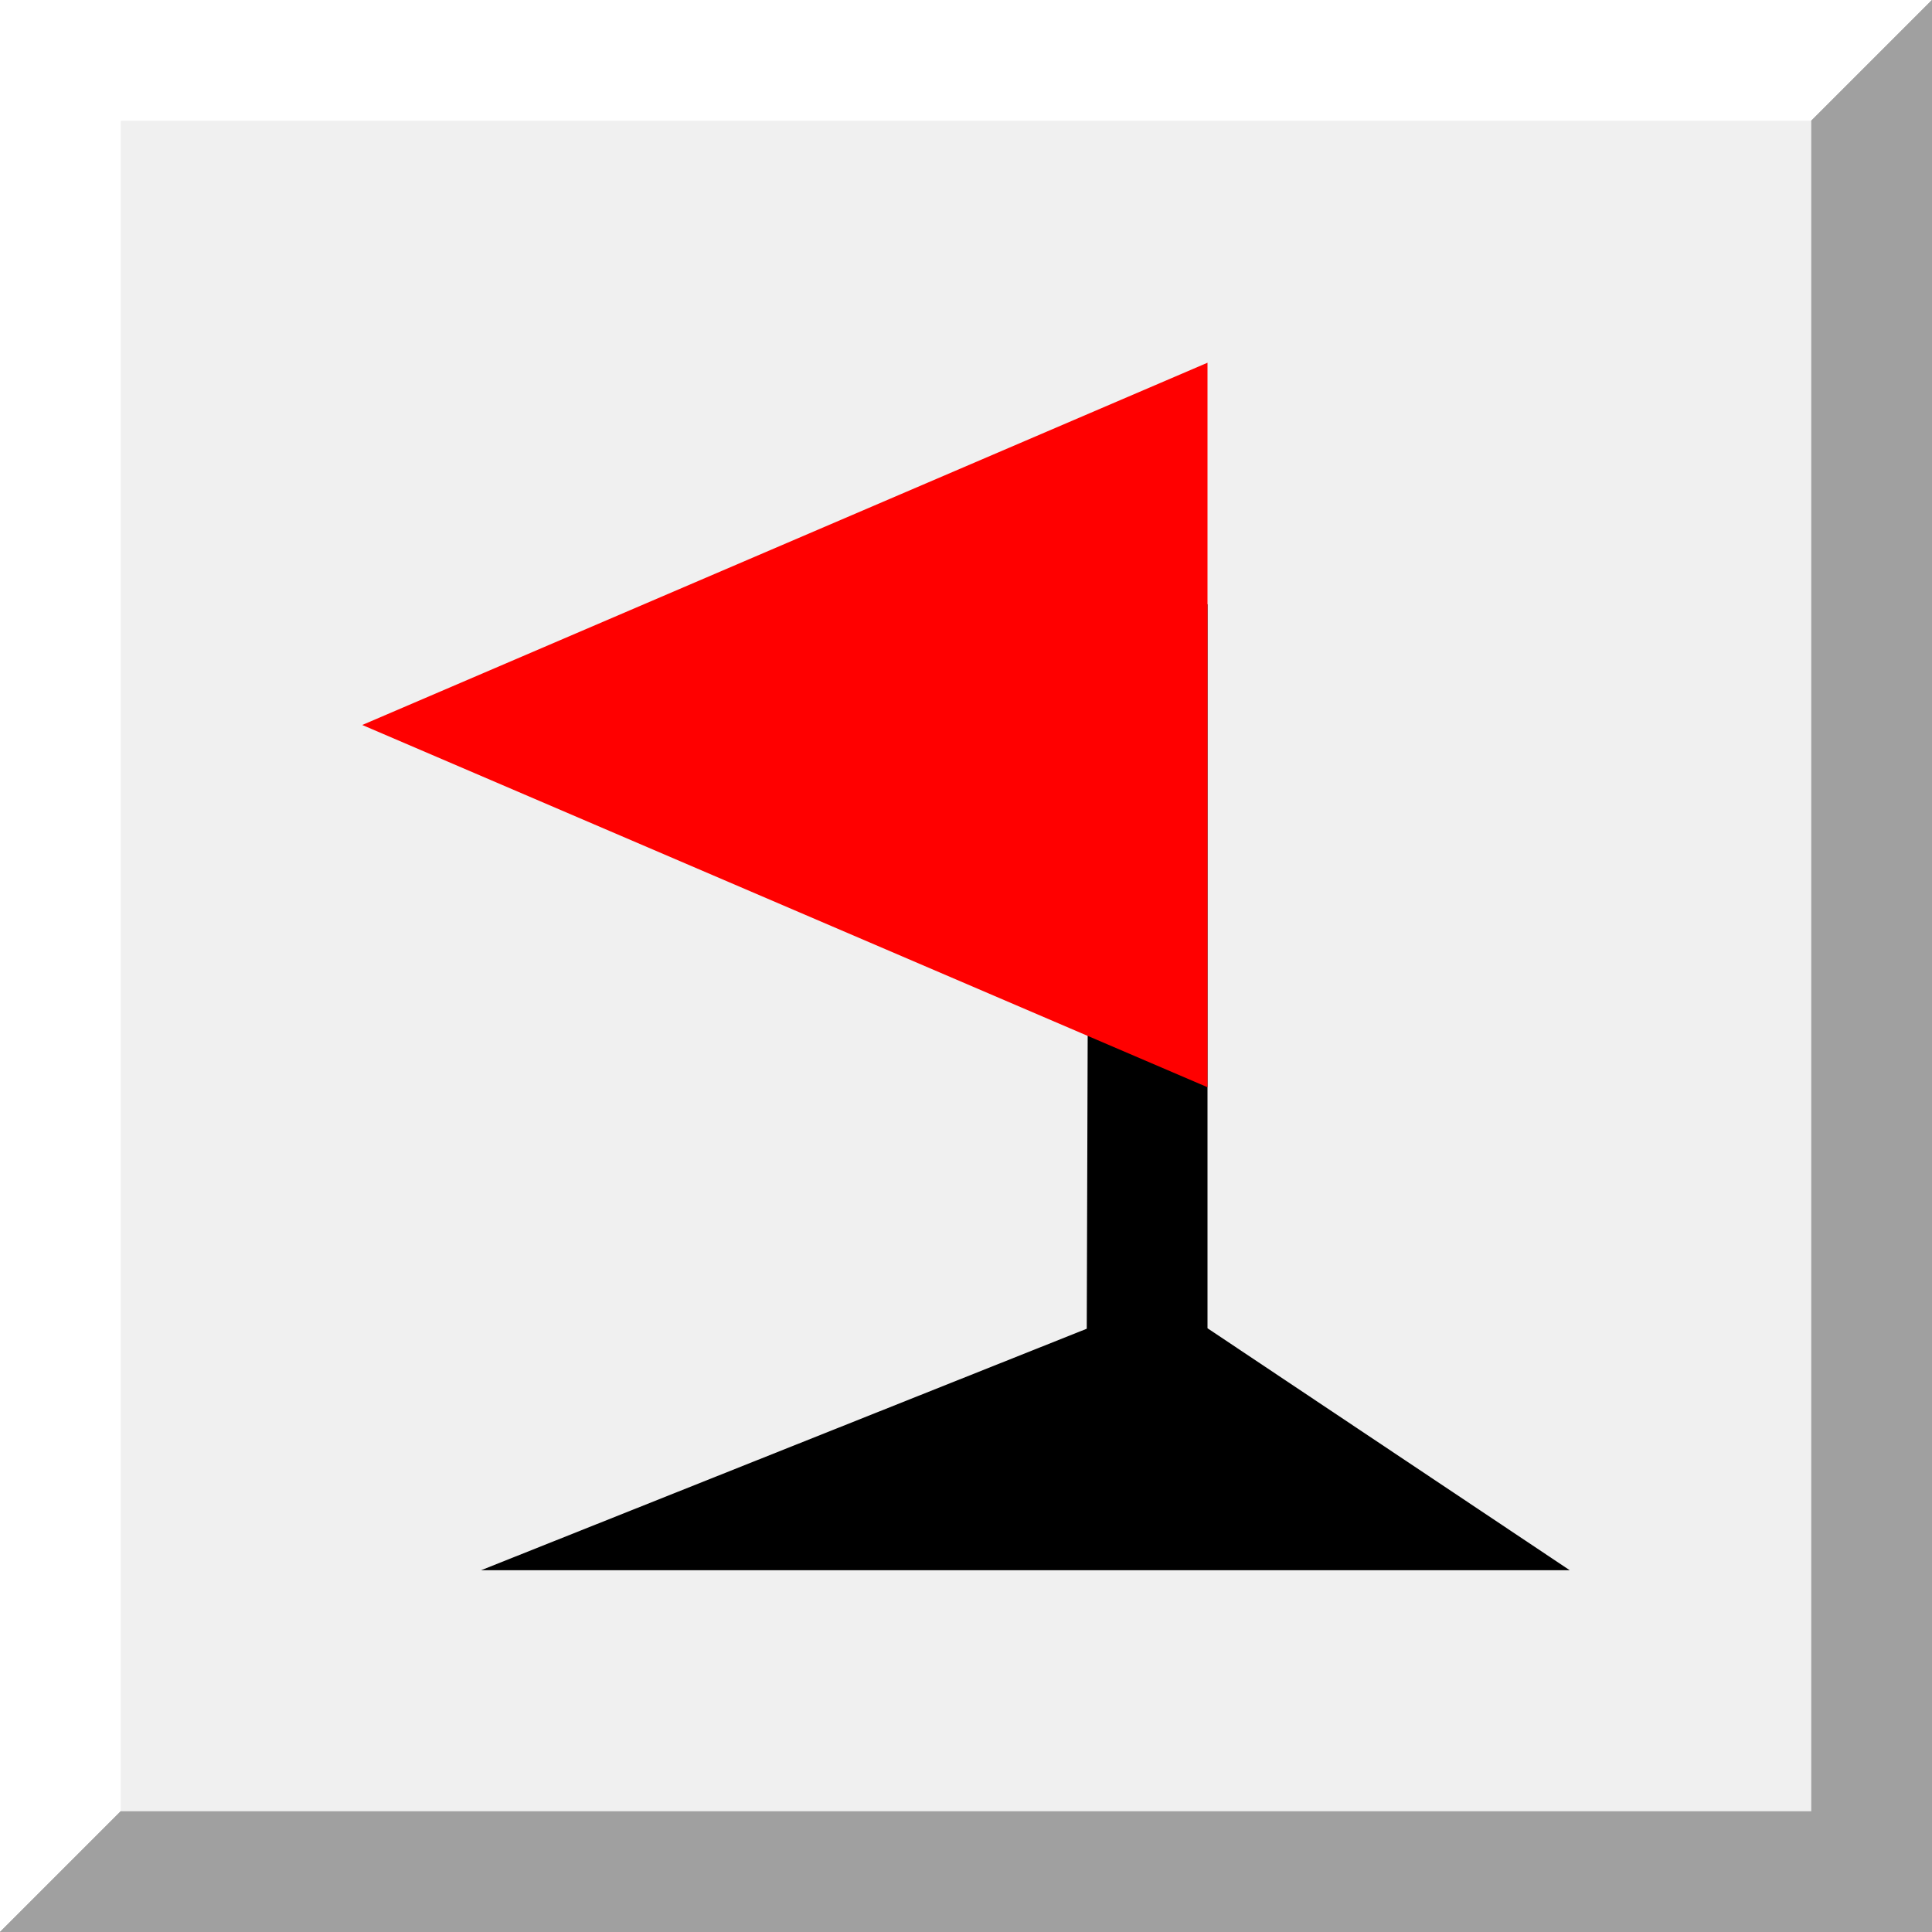 <?xml version="1.0" encoding="UTF-8" standalone="no"?>
<!-- Created with Inkscape (http://www.inkscape.org/) -->

<svg
   width="16"
   height="16"
   viewBox="0 0 16 16"
   version="1.1"
   id="svg1"
   xml:space="preserve"
   inkscape:version="1.3 (0e150ed6c4, 2023-07-21)"
   sodipodi:docname="16x16.svg"
   xmlns:inkscape="http://www.inkscape.org/namespaces/inkscape"
   xmlns:sodipodi="http://sodipodi.sourceforge.net/DTD/sodipodi-0.dtd"
   xmlns="http://www.w3.org/2000/svg"
   xmlns:svg="http://www.w3.org/2000/svg"><rect x="0" y="0" width="16" height="16" fill="#333333" stroke="none"/><sodipodi:namedview
     id="namedview1"
     pagecolor="#ffffff"
     bordercolor="#000000"
     borderopacity="0.25"
     inkscape:showpageshadow="2"
     inkscape:pageopacity="0.0"
     inkscape:pagecheckerboard="0"
     inkscape:deskcolor="#d1d1d1"
     inkscape:document-units="px"
     inkscape:zoom="16"
     inkscape:cx="30.21875"
     inkscape:cy="8.34375"
     inkscape:window-width="2560"
     inkscape:window-height="1369"
     inkscape:window-x="-8"
     inkscape:window-y="-8"
     inkscape:window-maximized="1"
     inkscape:current-layer="svg1"
     showgrid="true"><inkscape:grid
       id="grid1"
       units="px"
       originx="0"
       originy="0"
       spacingx="1"
       spacingy="1"
       empcolor="#0099e5"
       empopacity="0.302"
       color="#0099e5"
       opacity="0.149"
       empspacing="5"
       dotted="false"
       gridanglex="30"
       gridanglez="30"
       visible="true" /></sodipodi:namedview><defs
     id="defs1" /><path
     style="fill:#a0a0a0;fill-opacity:1;stroke:#000000;stroke-width:0"
     d="m -10.789,26.76 v -16 l -16,16 z"
     id="path9-2"
     transform="translate(26.789,-10.76)" /><path
     style="fill:#ffffff;fill-opacity:1;stroke:#000000;stroke-width:0"
     d="m -10.789,10.76 h -16 v 16 z"
     id="path10-1"
     transform="translate(26.789,-10.76)" /><rect
     style="fill:#f0f0f0;fill-opacity:1;stroke:#000000;stroke-width:0"
     id="rect10"
     width="14"
     height="14"
     x="-25.789"
     y="11.76"
     transform="translate(26.789,-10.76)" /><path
     style="fill:#000000;fill-opacity:1;stroke:#000000;stroke-width:0"
     d="m 9.019,5.004 -0.019,6 -5.016,2 h 9.016 L 10,11 10,5.004 Z"
     id="path13-1"
     sodipodi:nodetypes="ccccccc" /><path
     style="fill:#ff0000;fill-opacity:1;stroke:#000000;stroke-width:0"
     d="m 10,3.004 -7,3 7,3 z"
     id="path12-9"
     sodipodi:nodetypes="cccc" /><g
     inkscape:label="Layer 1"
     inkscape:groupmode="layer"
     id="layer1" /></svg>
